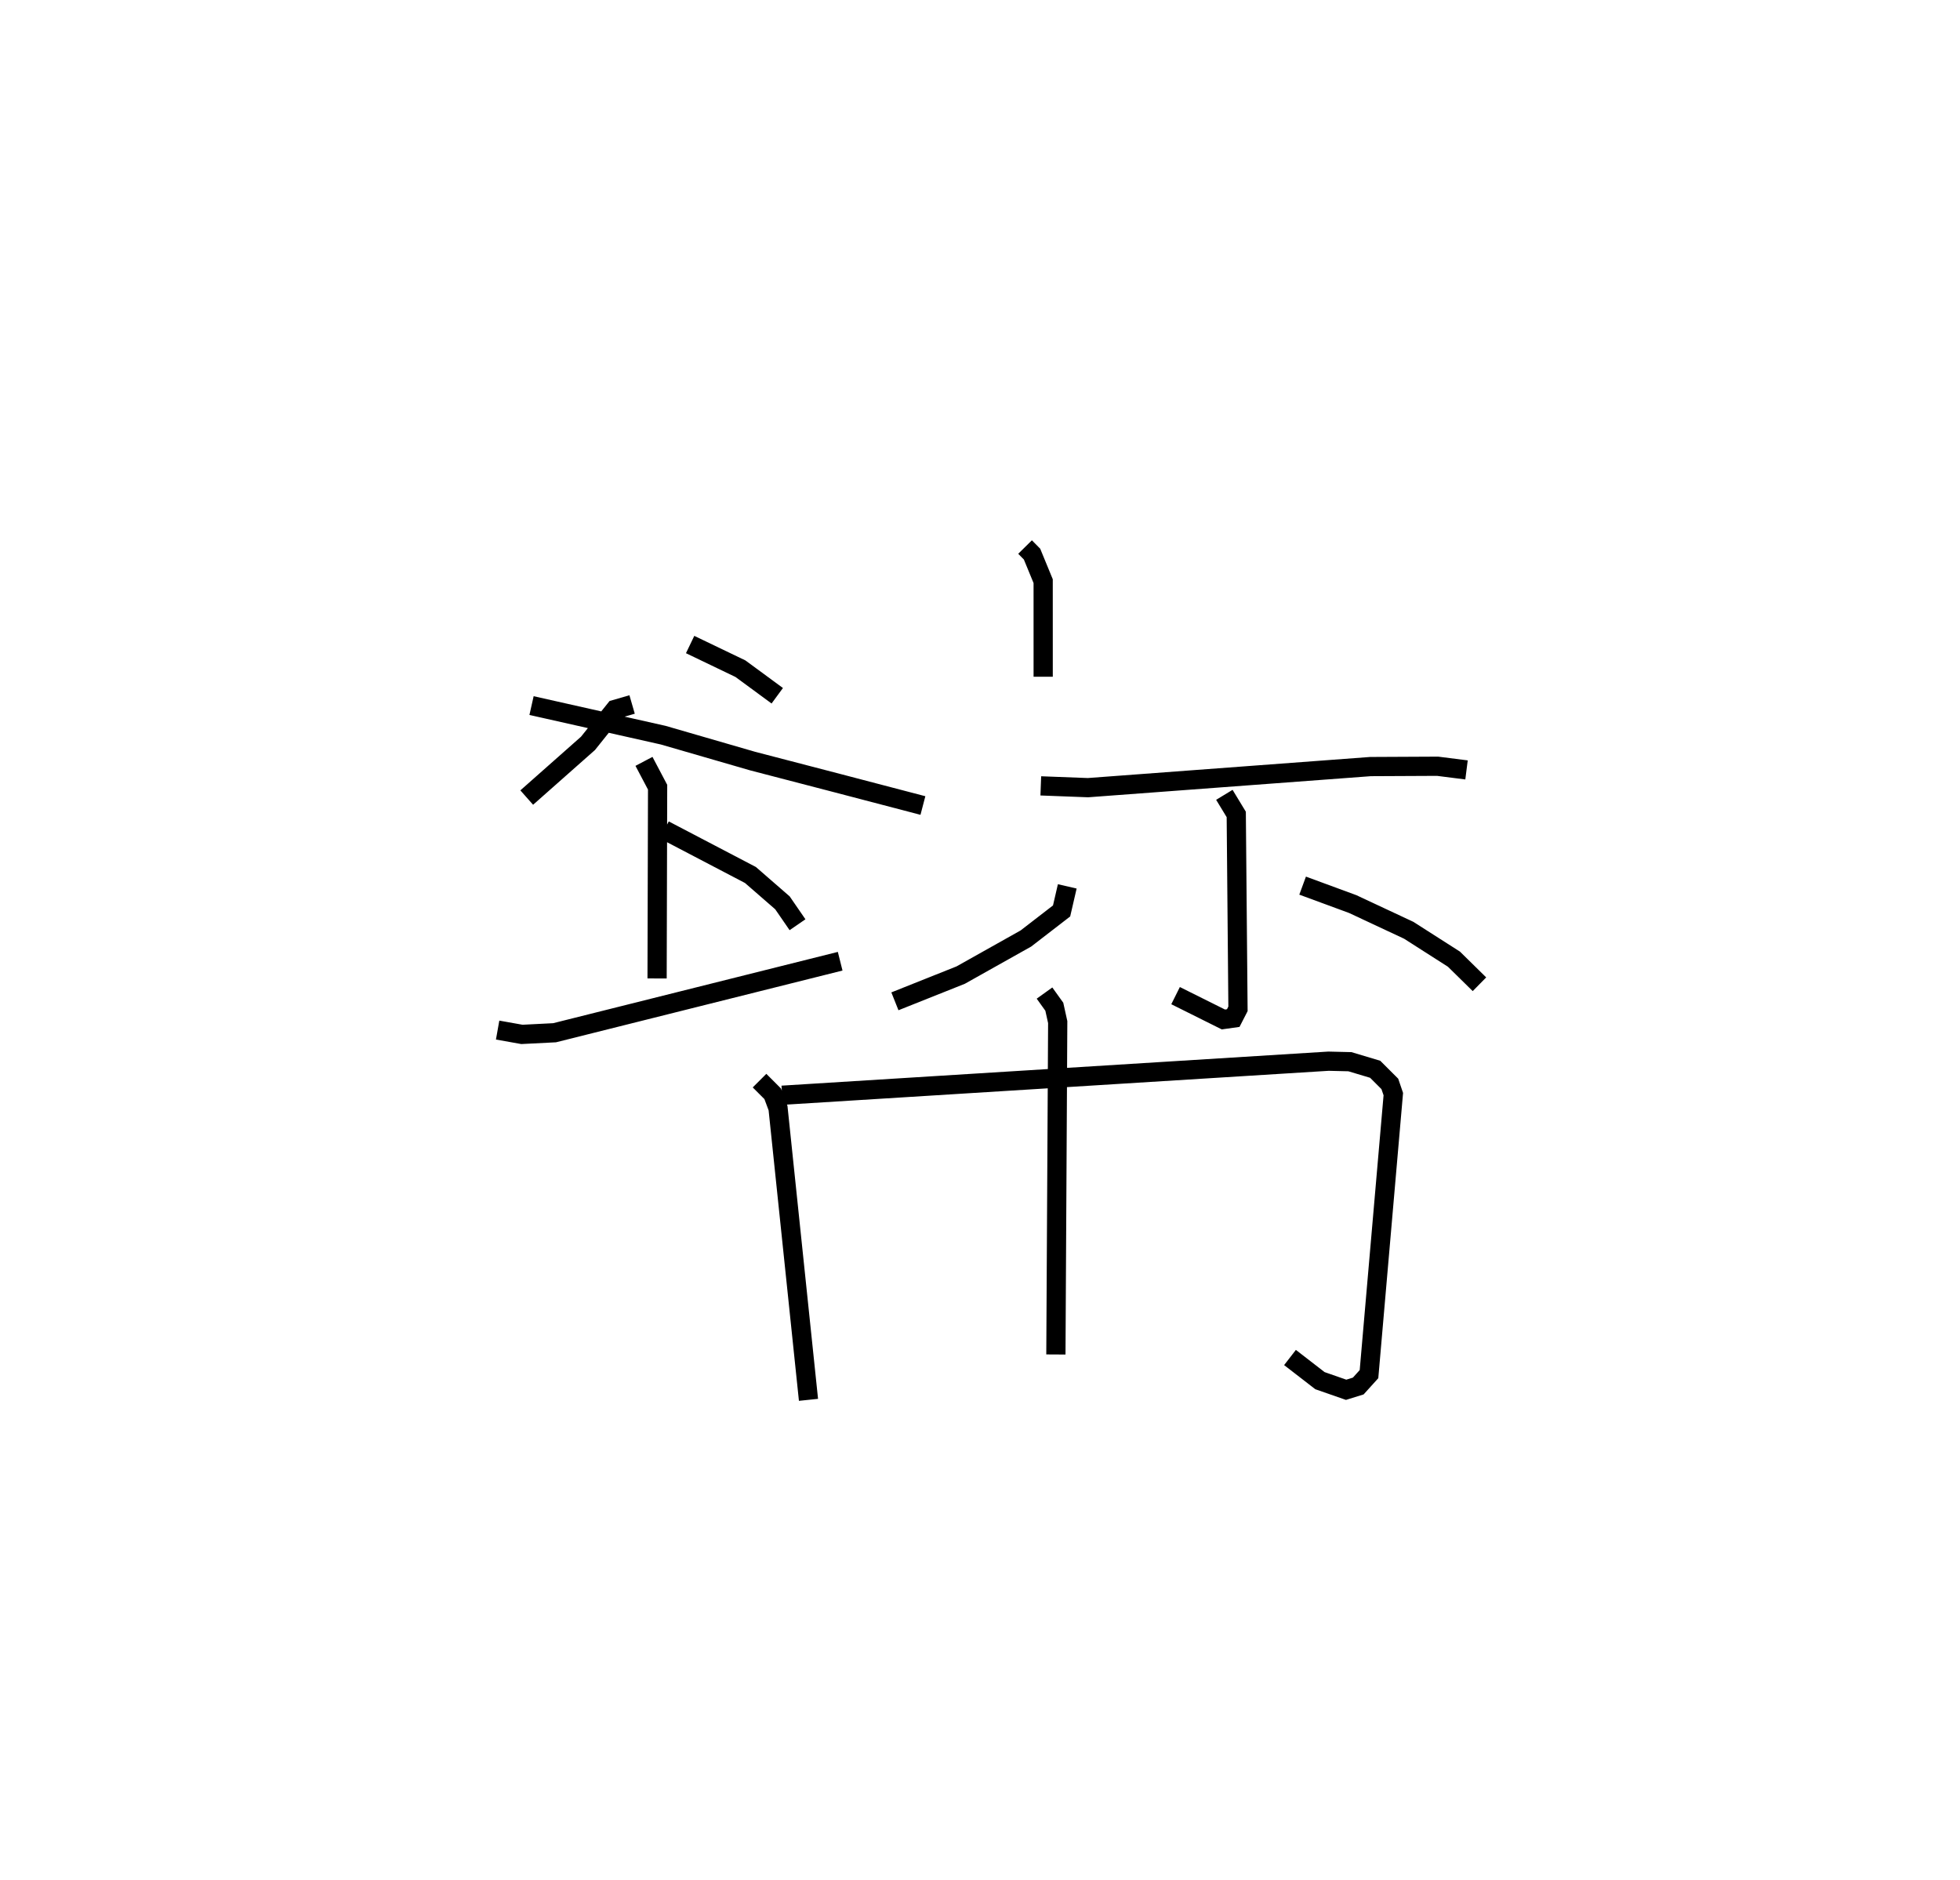 <?xml version="1.0" encoding="utf-8" ?>
<svg baseProfile="full" height="97.829" version="1.1" width="101.971" xmlns="http://www.w3.org/2000/svg" xmlns:ev="http://www.w3.org/2001/xml-events" xmlns:xlink="http://www.w3.org/1999/xlink"><defs /><rect fill="white" height="97.829" width="101.971" x="0" y="0" /><path d="M25,25 m0.0,0.0 m28.33,3.461 l0.363,0.368 0.579,1.407 l0.001,4.973 m-21.387,1.443 l-0.881,0.255 -1.414,1.768 l-3.187,2.82 m0.25,-4.786 l6.851,1.54 4.652,1.348 l4.435,1.154 4.424,1.158 m-12.111,-8.376 l2.617,1.257 1.916,1.408 m-6.934,3.414 l0.709,1.344 -0.027,9.95 m0.375,-7.727 l4.481,2.344 1.666,1.449 l0.784,1.139 m-15.602,5.481 l1.263,0.225 1.699,-0.086 l14.859,-3.721 m10.438,-9.123 l2.455,0.093 14.696,-1.097 l3.493,-0.017 1.505,0.191 m-12.599,1.296 l0.619,1.02 0.09,10.114 l-0.247,0.481 -0.513,0.072 l-2.487,-1.24 m-5.635,-5.684 l-0.295,1.278 -1.858,1.434 l-3.391,1.903 -3.423,1.365 m21.212,-6.019 l2.607,0.96 2.913,1.363 l2.352,1.503 1.328,1.305 m-37.455,5.014 l0.685,0.685 0.278,0.746 l1.584,15.177 m-1.373,-15.847 l28.427,-1.772 1.114,0.027 l1.315,0.394 0.762,0.761 l0.181,0.531 -1.265,14.569 l-0.559,0.618 -0.631,0.196 l-1.362,-0.475 -1.558,-1.205 m-12.772,-18.96 l0.51,0.711 0.177,0.8 l-0.095,17.292 " fill="none" stroke="black" stroke-width="1" /></svg>